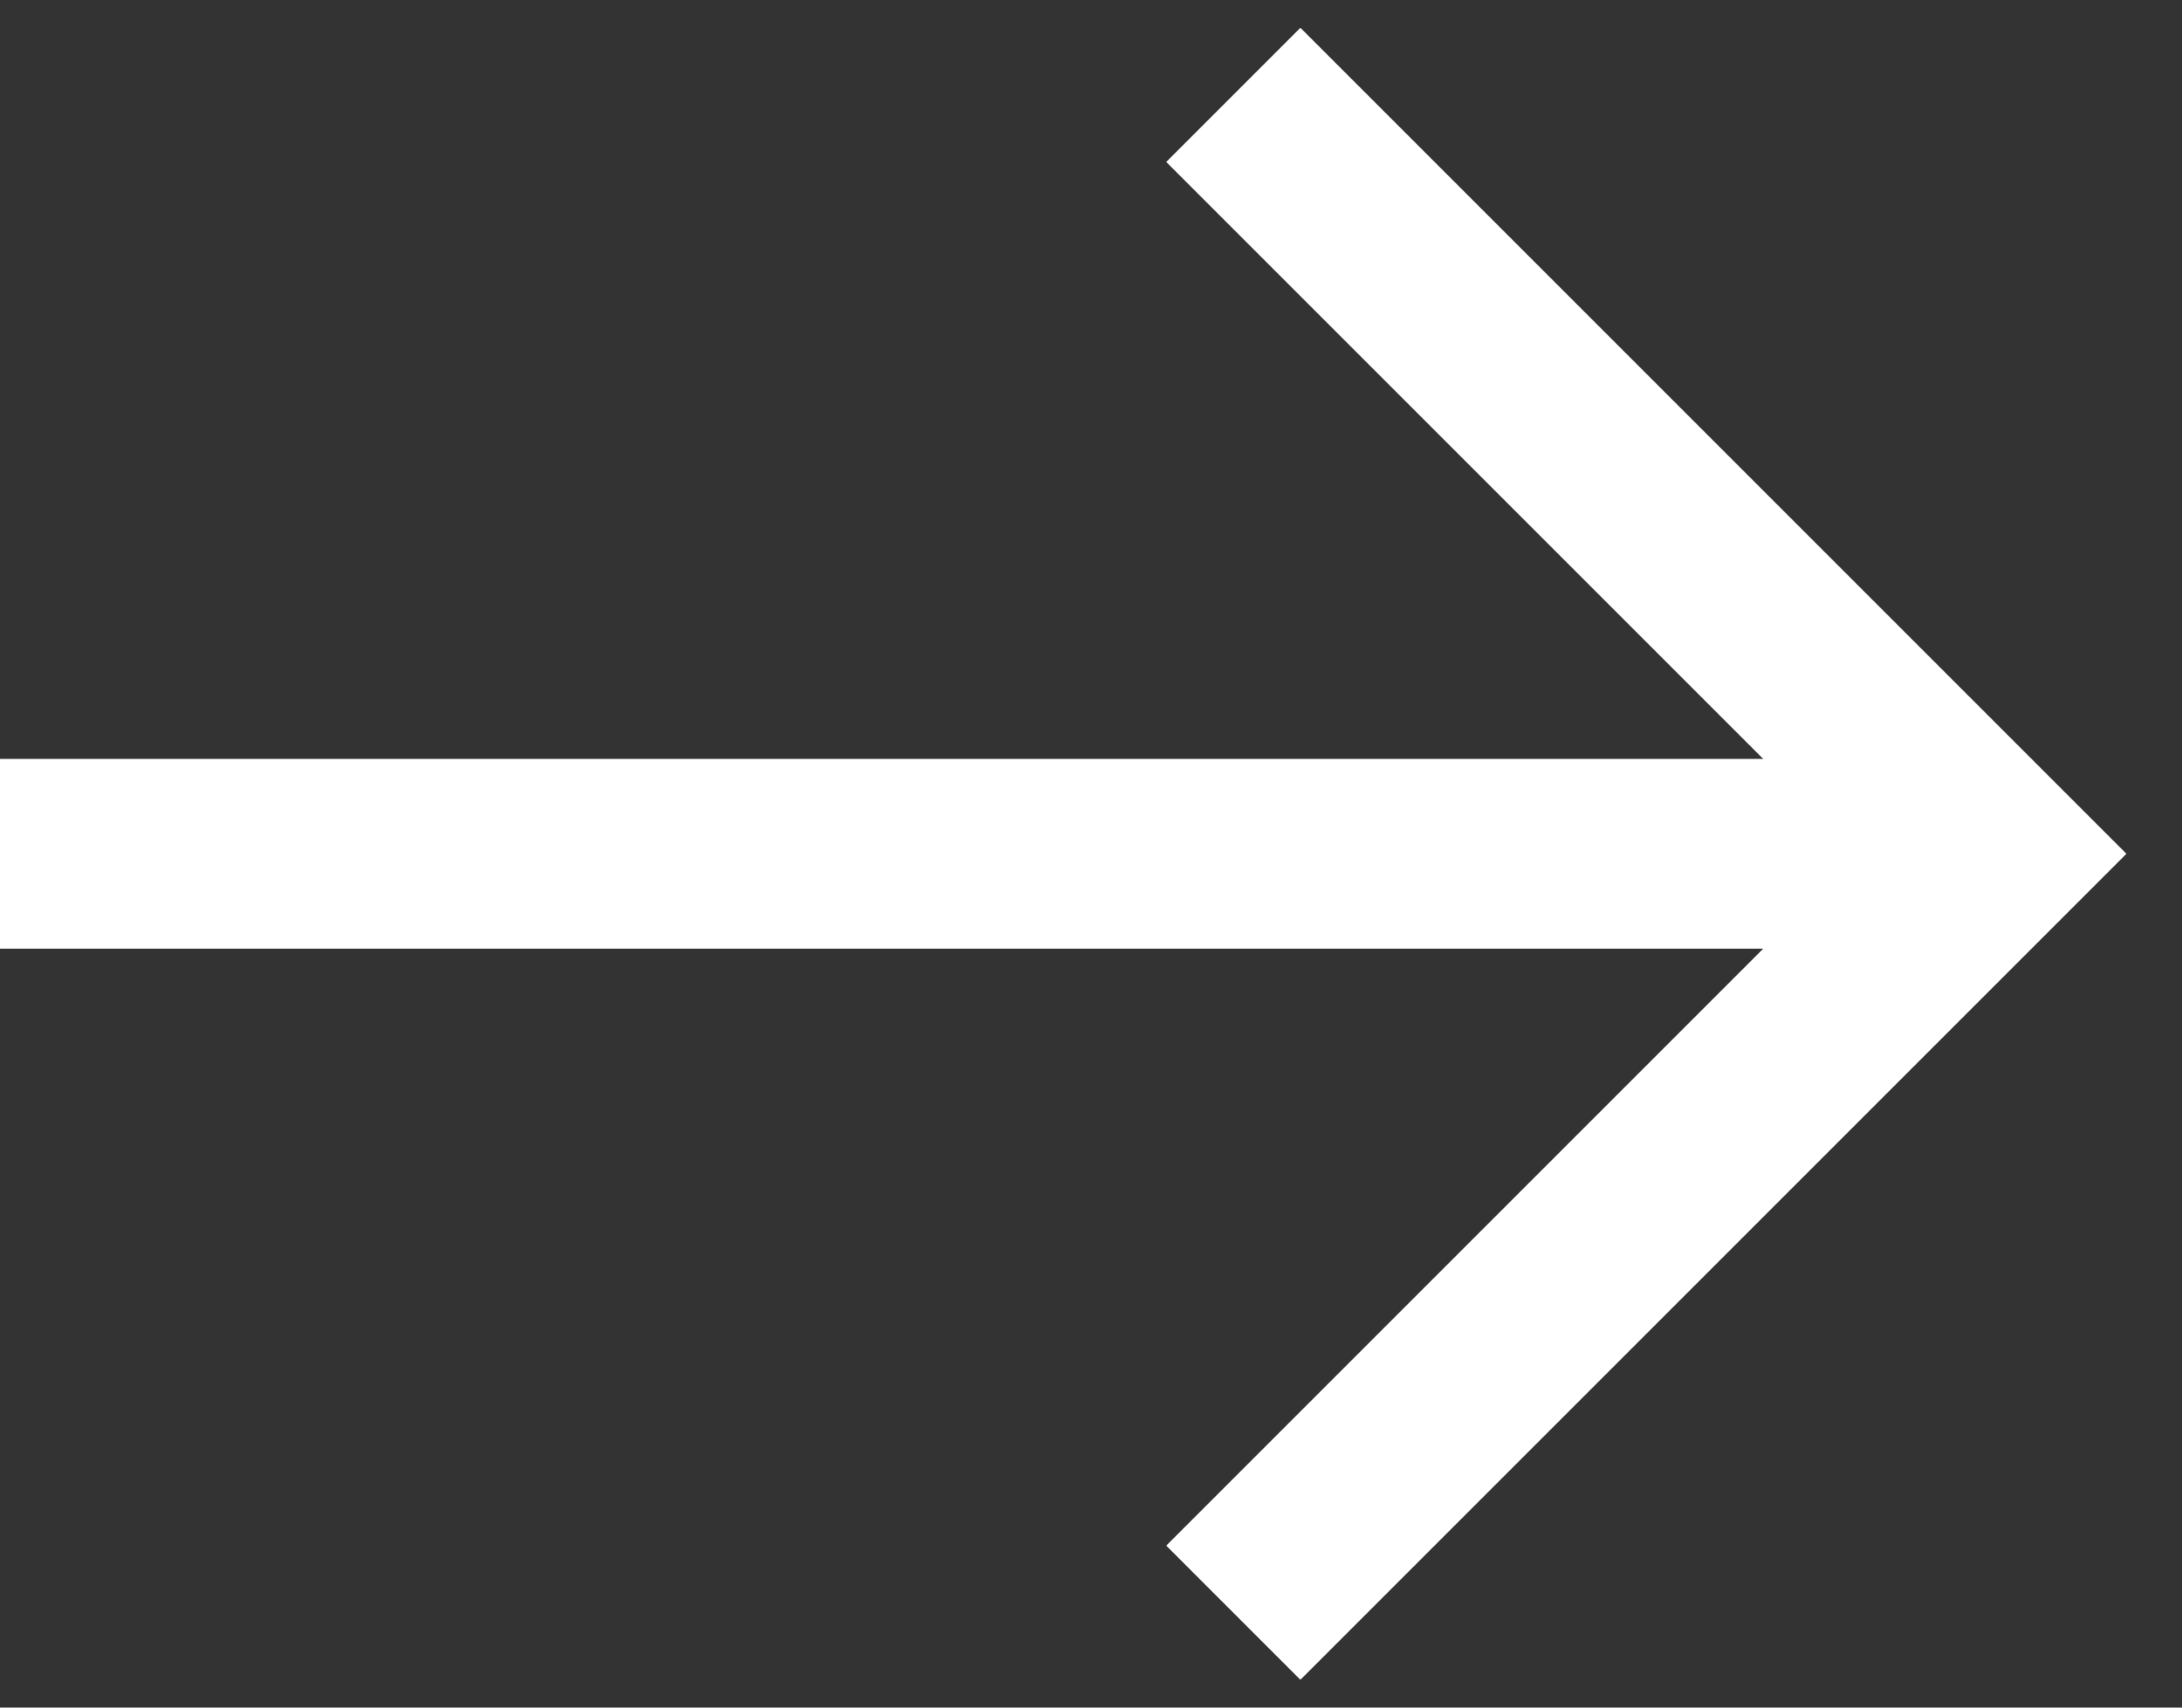 <?xml version="1.0" encoding="UTF-8" standalone="no"?>
<svg width="23px" height="18px" viewBox="0 0 23 18" version="1.1" xmlns="http://www.w3.org/2000/svg" xmlns:xlink="http://www.w3.org/1999/xlink">
    <rect x="0" y="0" width="23" height="18" fill="#333333" stroke="none"/>
    <!-- Generator: Sketch 44.1 (41455) - http://www.bohemiancoding.com/sketch -->
    <title>icon-right-arrow-dark</title>
    <desc>Created with Sketch.</desc>
    <defs></defs>
    <g id="Page-1" stroke="none" stroke-width="1" fill="none" fill-rule="evenodd">
        <g id="icon-right-arrow-dark" transform="translate(1, 1)" stroke-width="2" stroke="#FFFFFF">
            <polyline id="Rectangle-12" points="12 16 20 8 12 -5.06261699e-14"></polyline>
            <path d="M18,8 L0,8" id="Line" stroke-linecap="square"></path>
        </g>
    </g>
</svg>